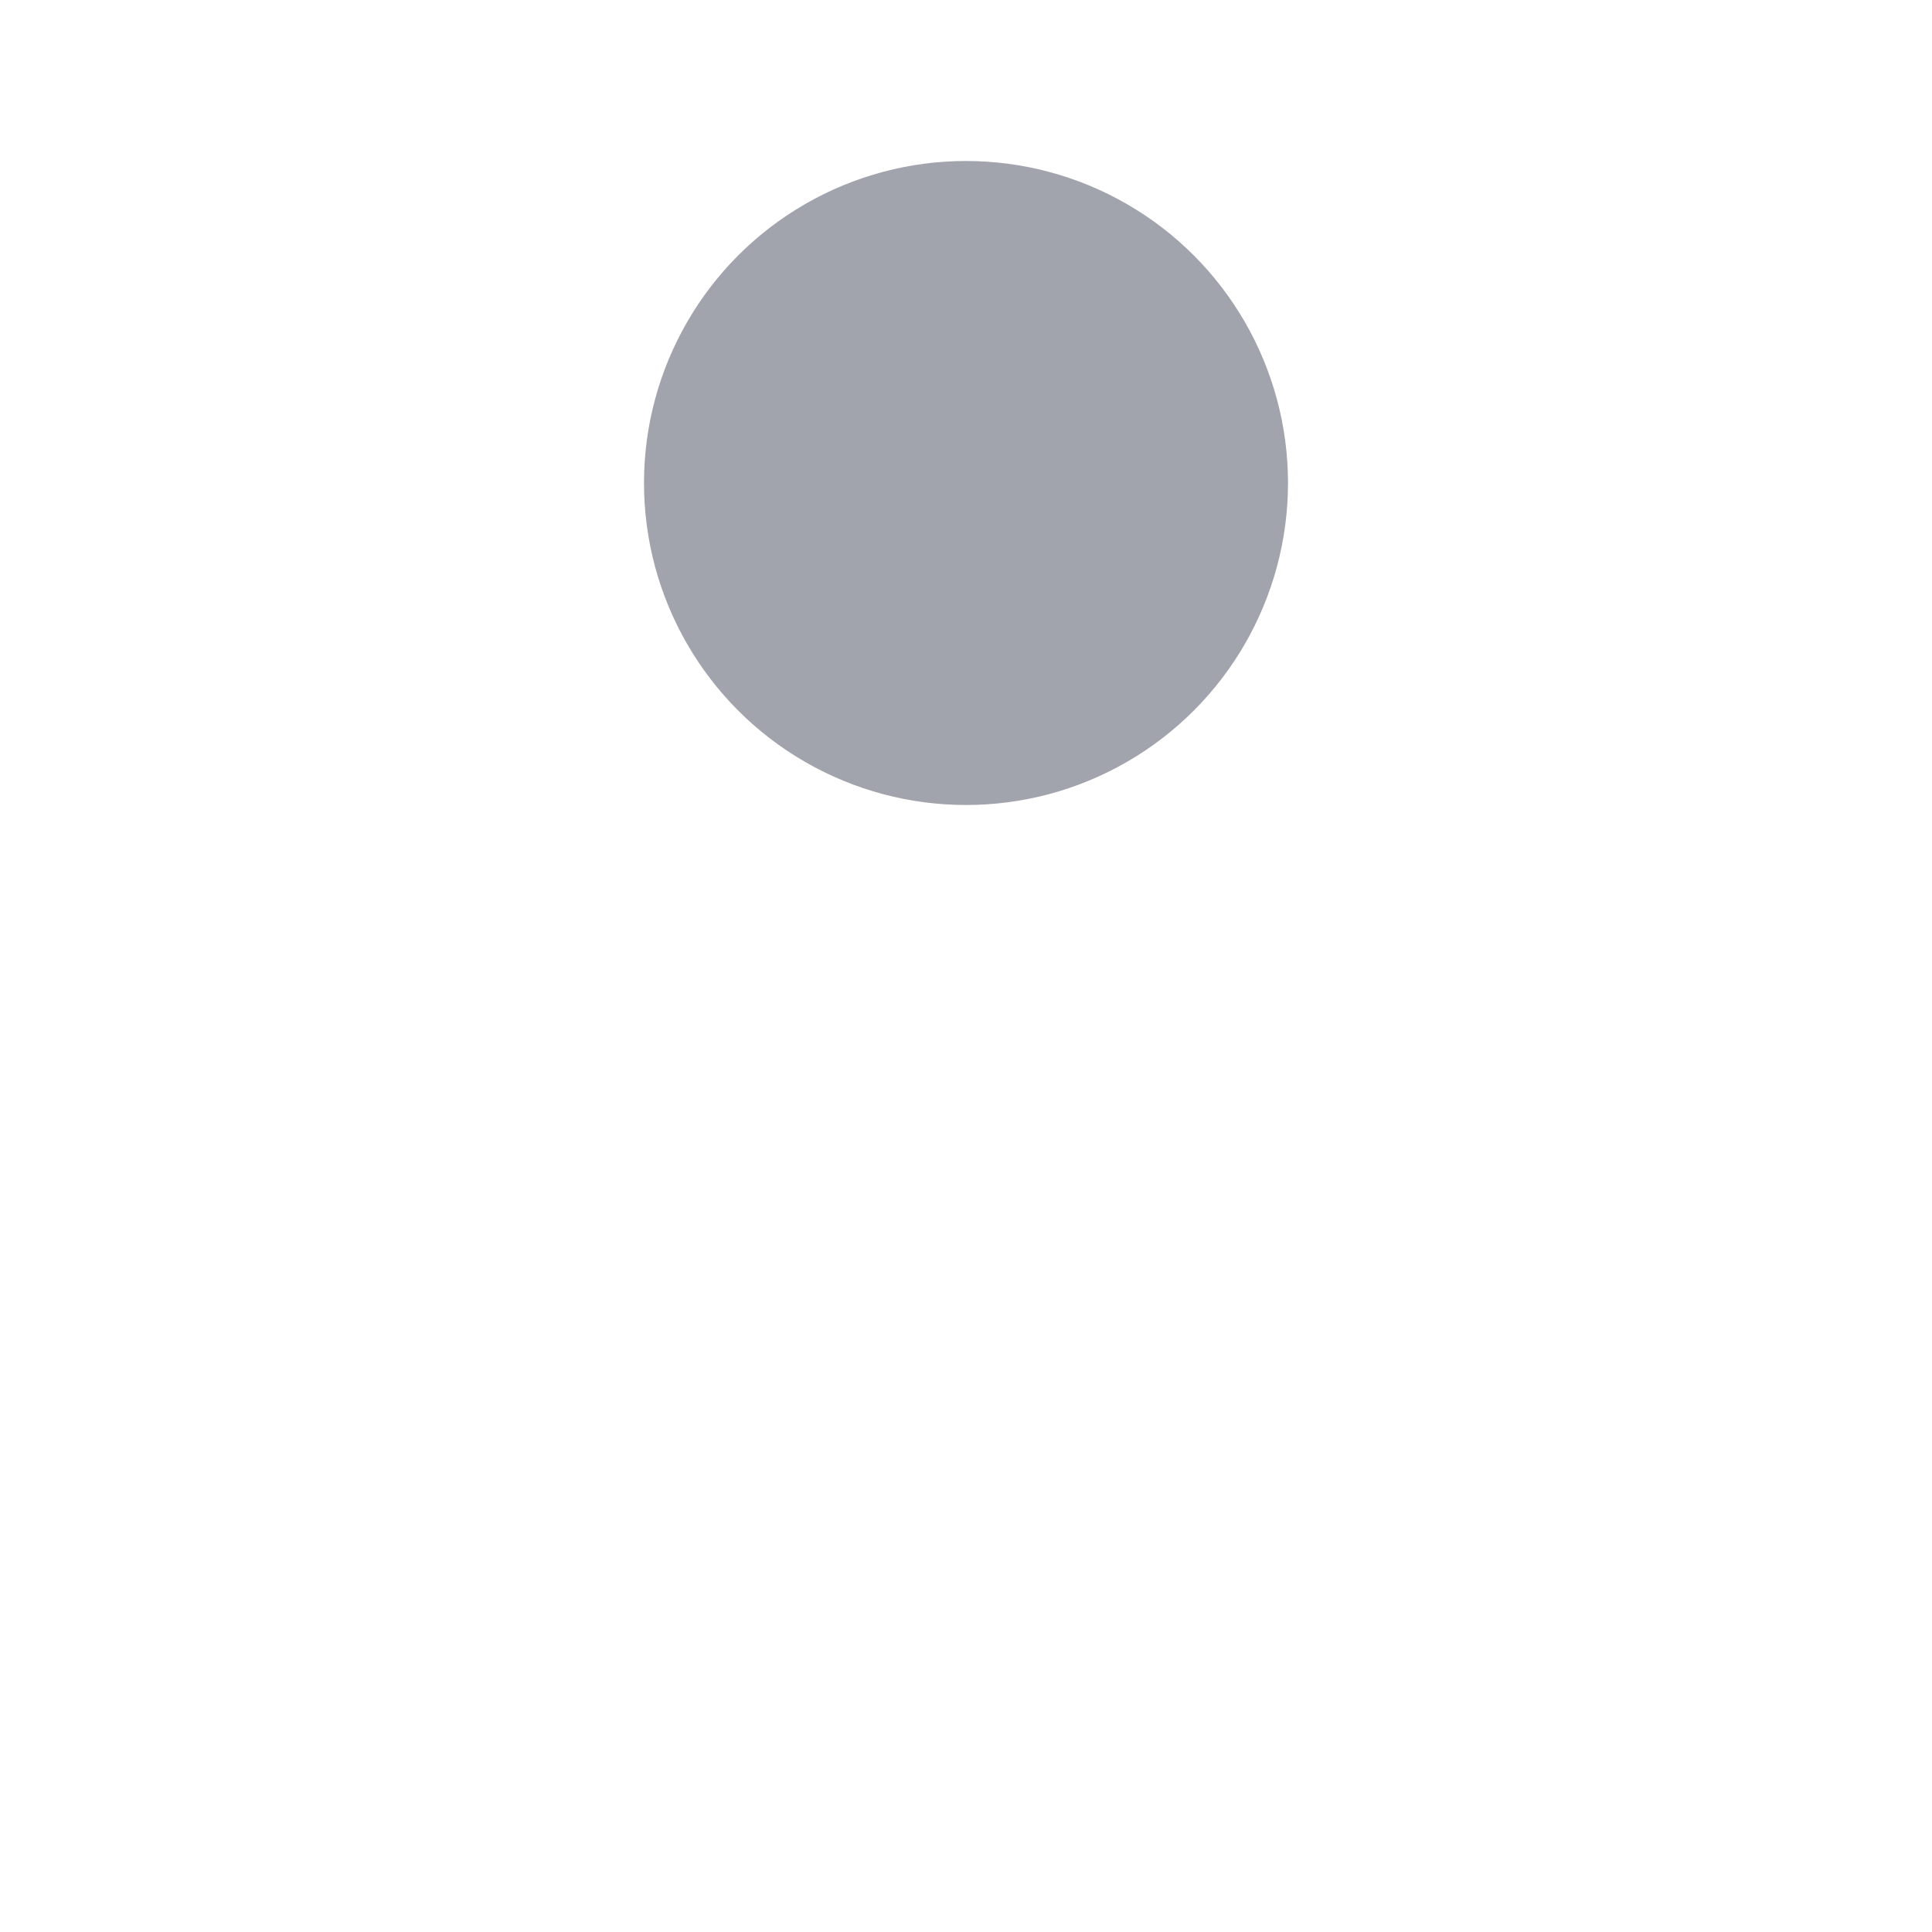 <svg width="24" height="24" viewBox="0 0 24 24" fill="none" xmlns="http://www.w3.org/2000/svg">
<circle opacity="0.4" cx="12" cy="6" r="4" fill="#141B34"/>
<circle cx="12" cy="6" r="4" class="pr-icon-duotone-primary-stroke" stroke-width="1.5"/>
<path d="M5 16C3.749 16.633 3 17.439 3 18.316C3 20.351 7.029 22 12 22C16.971 22 21 20.351 21 18.316C21 17.439 20.251 16.633 19 16" class="pr-icon-duotone-primary-stroke" stroke-width="1.5" stroke-linecap="round"/>
<path d="M12 10L12 18" class="pr-icon-duotone-primary-stroke" stroke-width="1.5" stroke-linecap="round"/>
</svg>
